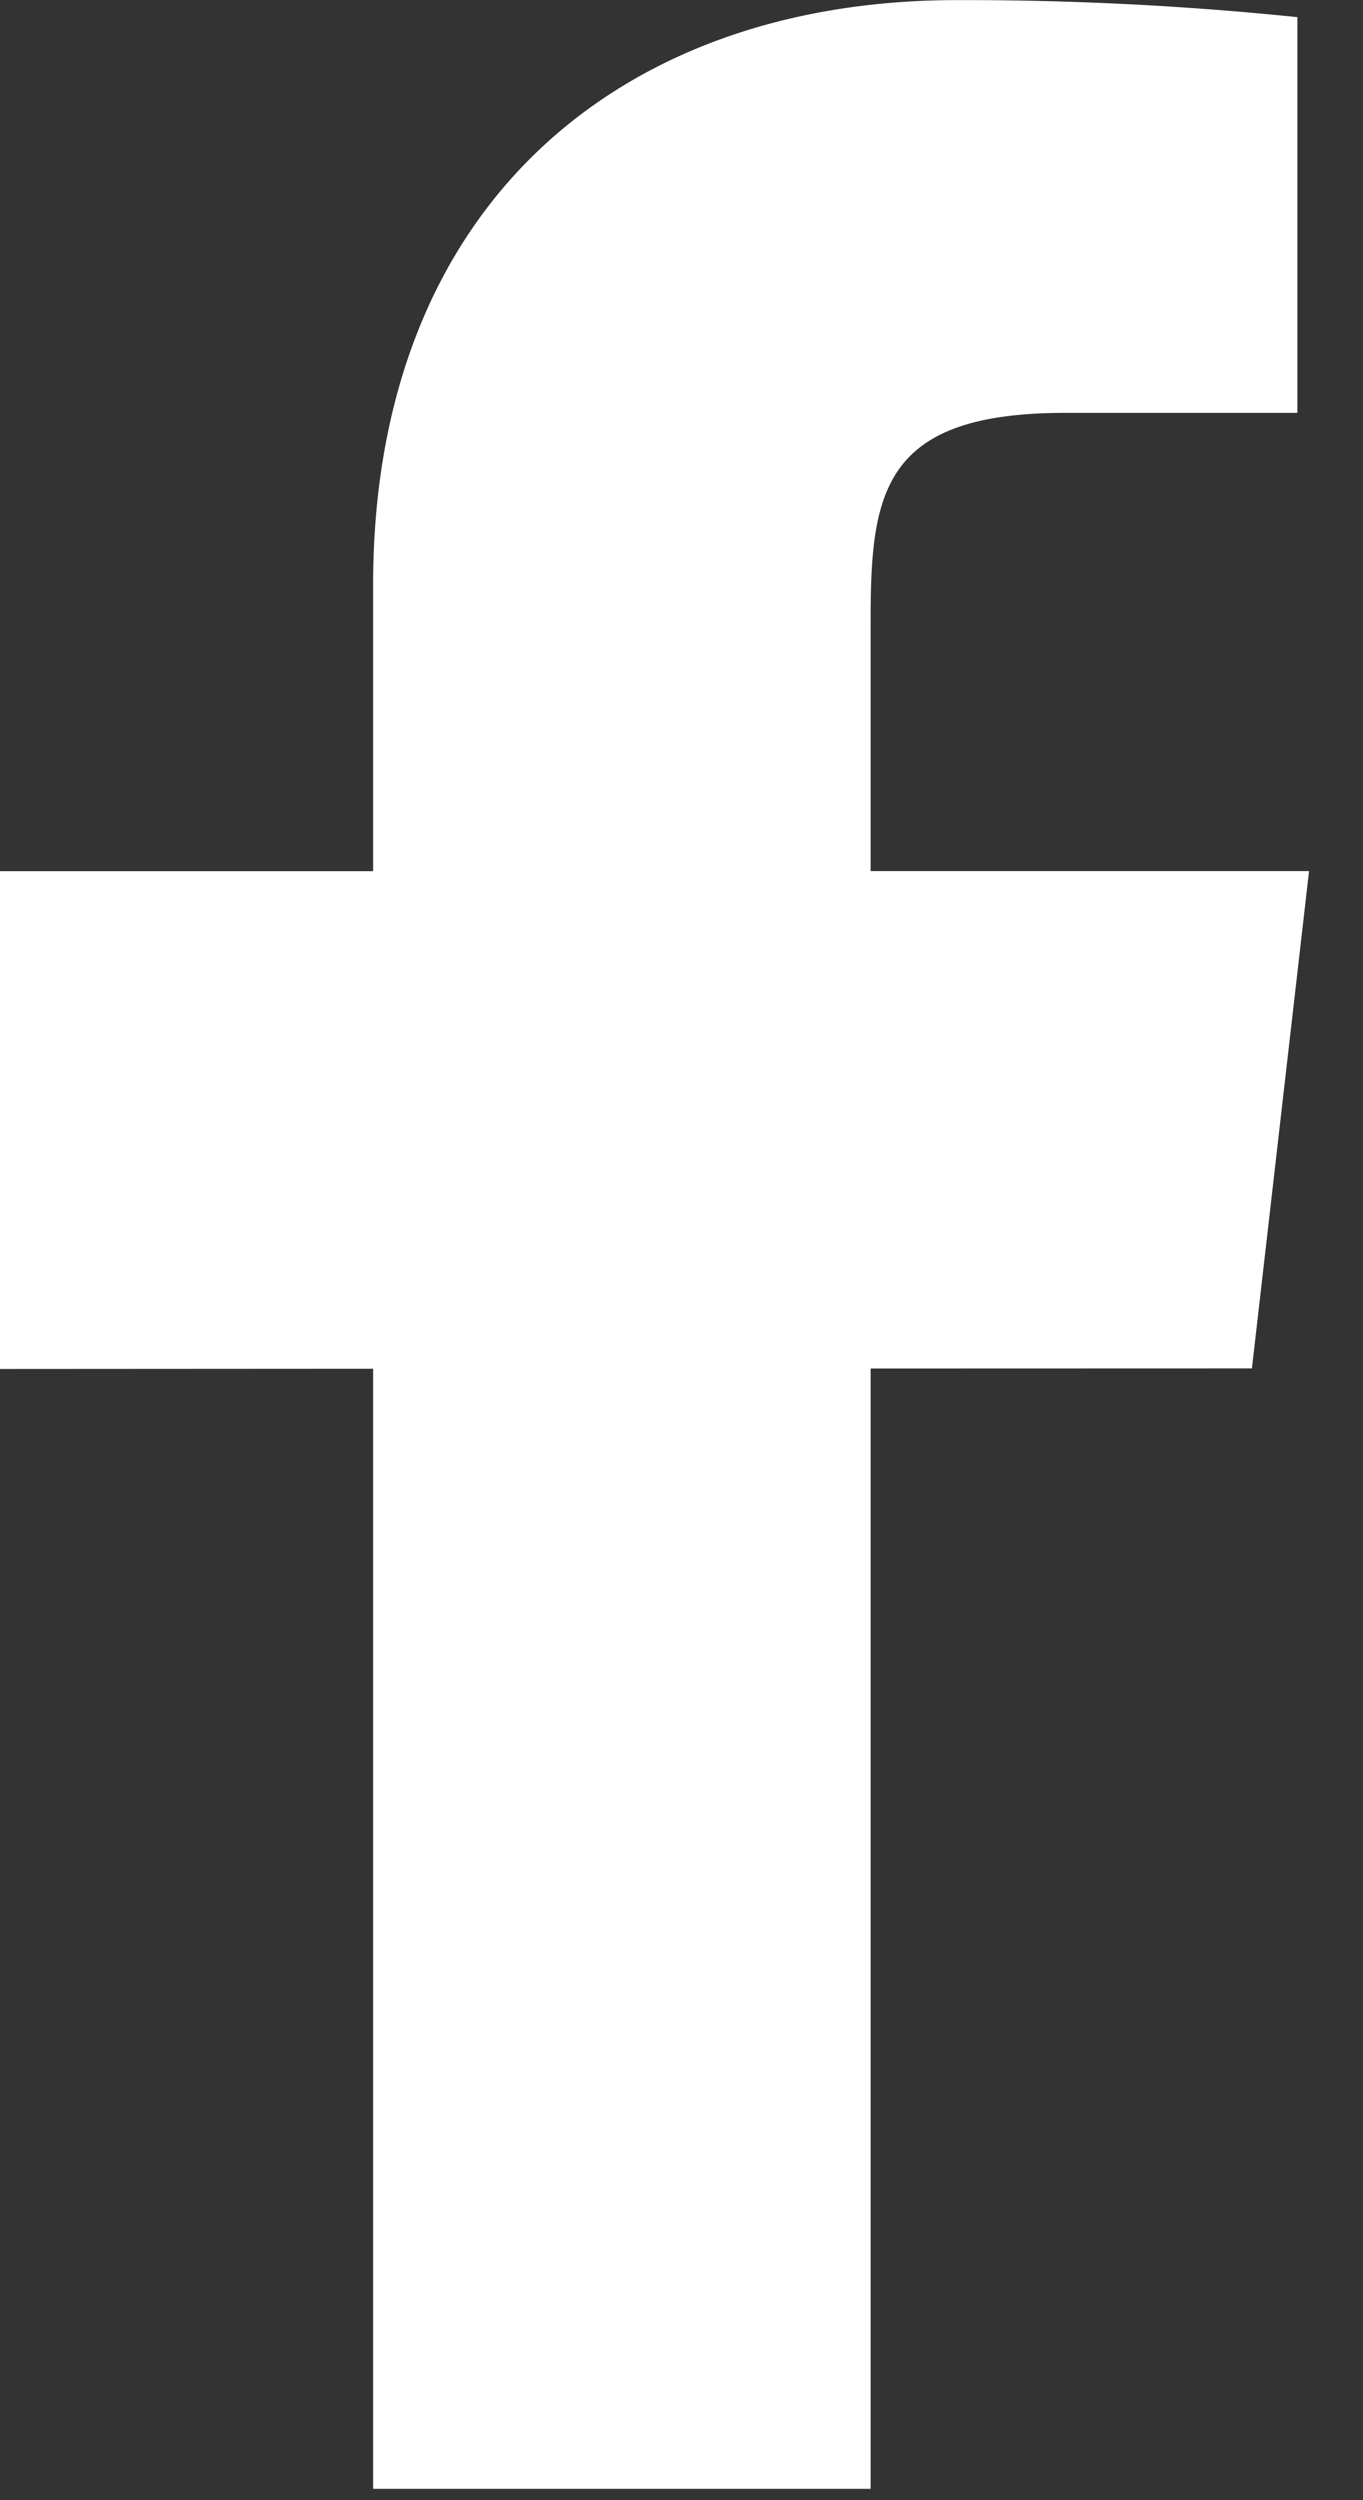 <svg xmlns="http://www.w3.org/2000/svg" width="12" height="22" fill="none"><rect width="100%" height="100%" fill="#333333" stroke="none"/><path fill="#fff" d="M11.525 7.665h-3.86v-2.19c0-1.13.092-1.842 1.712-1.842h2.045V.151a28.543 28.543 0 0 0-2.998-.15c-2.97 0-5.139 1.813-5.139 5.145v2.52H0v4.38l3.285-.002V21.9h4.38v-9.858l3.357-.001.503-4.376z"/></svg>
